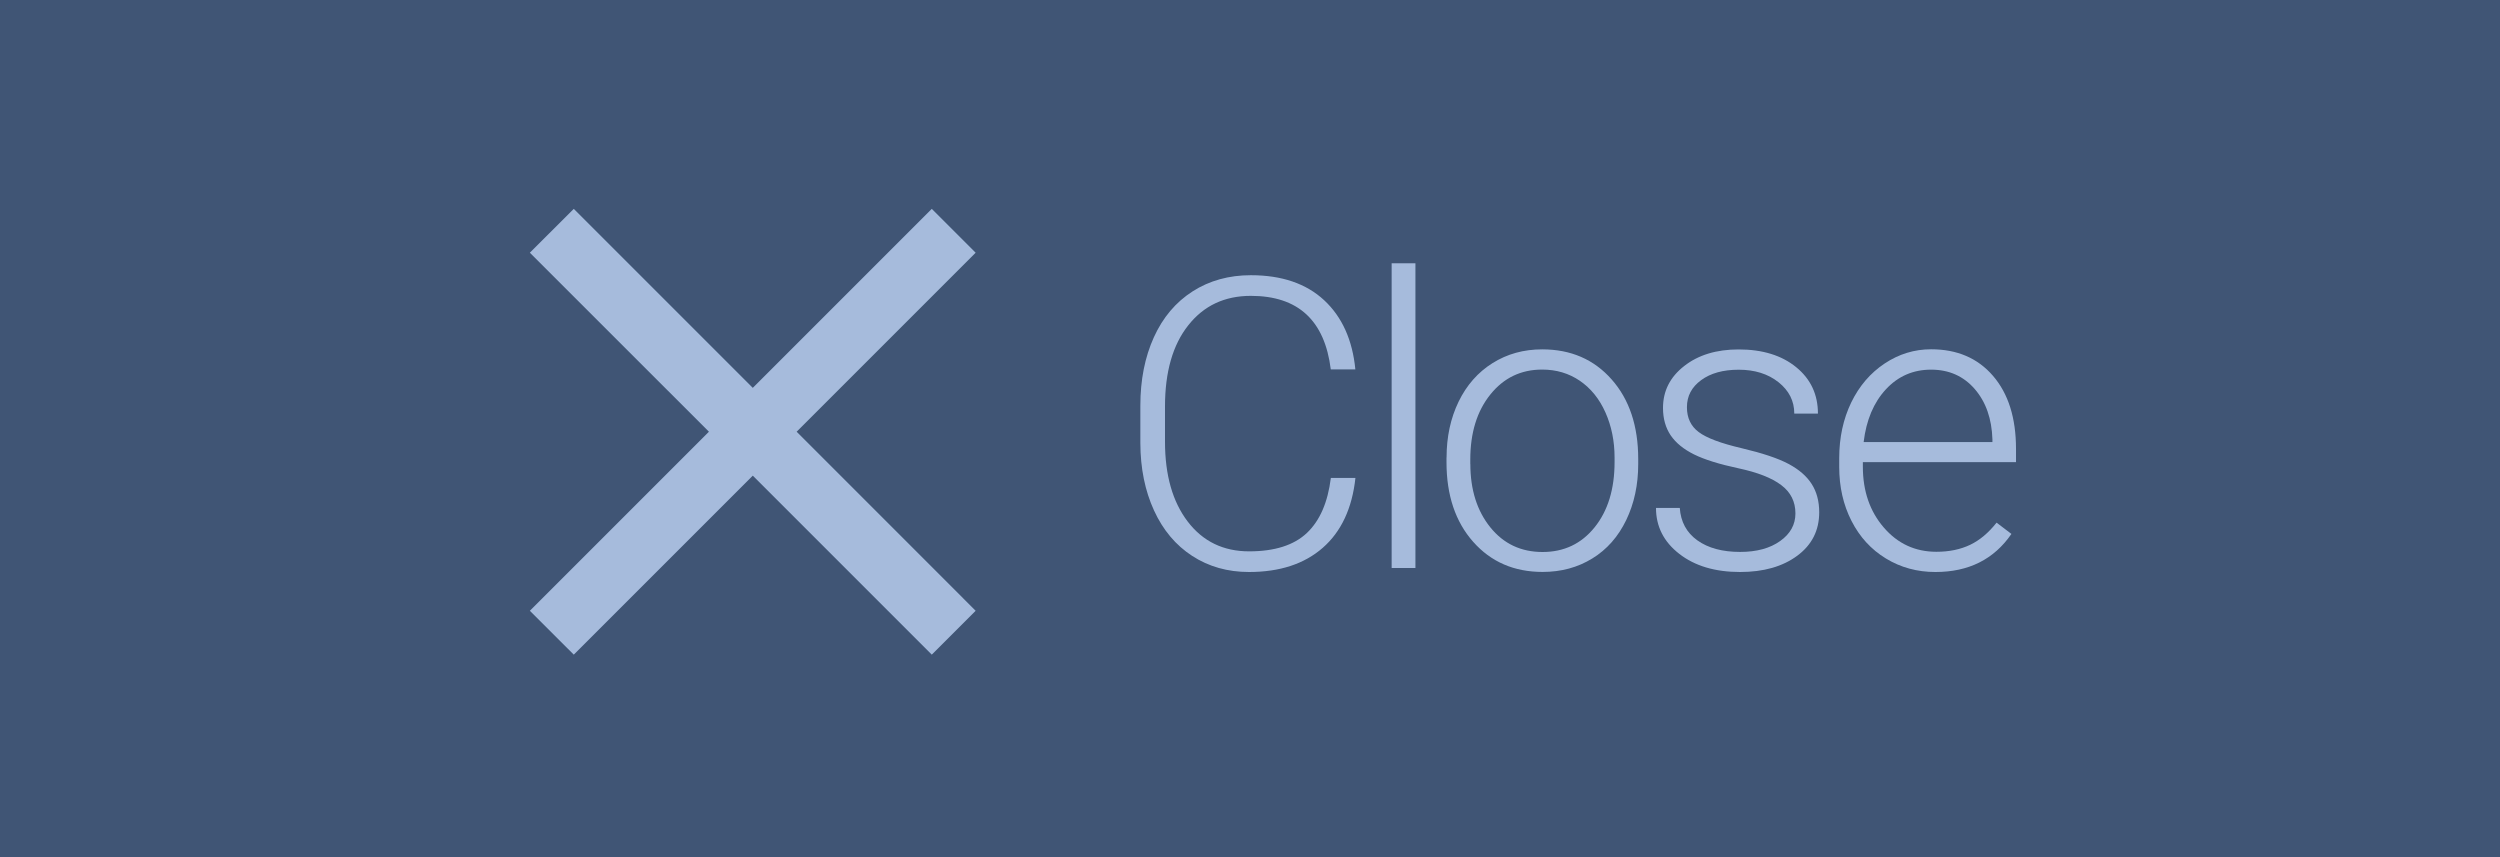 <?xml version="1.0" encoding="utf-8"?>
<!-- Generator: Adobe Illustrator 21.1.0, SVG Export Plug-In . SVG Version: 6.00 Build 0)  -->
<svg version="1.1" id="Layer_1" xmlns="http://www.w3.org/2000/svg" xmlns:xlink="http://www.w3.org/1999/xlink" x="0px" y="0px"
	 viewBox="0 0 35 12" style="enable-background:new 0 0 35 12;" xml:space="preserve">
<style type="text/css">
	.st0{fill:#405575;}
	.st1{opacity:0.75;}
	.st2{fill:#C8DEFF;}
</style>
<rect x="-0.236" y="-1.5" class="st0" width="35.236" height="15"/>
<g class="st1">
	<polygon class="st2" points="13.045,2.924 10.539,5.43 8.033,2.924 7.418,3.538 9.925,6.044 7.418,8.551 8.033,9.165 10.539,6.659 
		13.045,9.165 13.659,8.551 11.153,6.044 13.659,3.538 	"/>
</g>
<g class="st1">
	<path class="st2" d="M18.976,6.691c-0.046,0.426-0.199,0.752-0.457,0.978c-0.258,0.226-0.602,0.339-1.032,0.339
		c-0.3,0-0.565-0.075-0.796-0.225c-0.231-0.15-0.409-0.362-0.535-0.637c-0.126-0.275-0.19-0.589-0.191-0.943V5.678
		c0-0.359,0.063-0.678,0.189-0.956c0.126-0.278,0.307-0.492,0.543-0.643c0.236-0.151,0.508-0.226,0.815-0.226
		c0.433,0,0.775,0.117,1.026,0.35c0.251,0.233,0.397,0.557,0.437,0.969h-0.344c-0.085-0.687-0.458-1.03-1.119-1.03
		c-0.367,0-0.659,0.137-0.876,0.412C16.419,4.827,16.31,5.206,16.31,5.69v0.495c0,0.467,0.106,0.839,0.318,1.117
		s0.499,0.417,0.86,0.417c0.357,0,0.627-0.086,0.808-0.257c0.182-0.172,0.293-0.428,0.336-0.771H18.976z"/>
	<path class="st2" d="M19.816,7.952h-0.333V3.686h0.333V7.952z"/>
	<path class="st2" d="M20.252,6.405c0-0.289,0.056-0.549,0.168-0.781c0.112-0.231,0.271-0.412,0.475-0.54
		c0.205-0.129,0.437-0.193,0.696-0.193c0.4,0,0.724,0.14,0.972,0.421c0.248,0.28,0.372,0.652,0.372,1.115v0.069
		c0,0.291-0.056,0.552-0.168,0.785c-0.112,0.232-0.27,0.412-0.474,0.537c-0.204,0.126-0.436,0.189-0.697,0.189
		c-0.398,0-0.722-0.14-0.971-0.421c-0.249-0.281-0.374-0.652-0.374-1.115V6.405z M20.585,6.497c0,0.359,0.093,0.654,0.279,0.885
		c0.186,0.231,0.43,0.346,0.732,0.346c0.3,0,0.543-0.115,0.729-0.346c0.186-0.231,0.279-0.535,0.279-0.913V6.405
		c0-0.23-0.043-0.44-0.128-0.631c-0.085-0.191-0.205-0.338-0.358-0.443c-0.154-0.105-0.33-0.157-0.528-0.157
		c-0.296,0-0.538,0.116-0.725,0.349c-0.187,0.232-0.281,0.536-0.281,0.912V6.497z"/>
	<path class="st2" d="M25.136,7.188c0-0.165-0.066-0.297-0.199-0.397c-0.132-0.1-0.332-0.178-0.599-0.235
		c-0.267-0.057-0.473-0.121-0.621-0.194c-0.147-0.073-0.256-0.162-0.328-0.268c-0.071-0.106-0.107-0.233-0.107-0.383
		c0-0.237,0.099-0.433,0.297-0.587c0.198-0.155,0.452-0.232,0.761-0.232c0.335,0,0.604,0.083,0.807,0.249
		c0.203,0.166,0.304,0.382,0.304,0.649H25.12c0-0.176-0.074-0.322-0.221-0.439c-0.147-0.117-0.333-0.175-0.557-0.175
		c-0.219,0-0.394,0.049-0.526,0.146c-0.133,0.097-0.199,0.223-0.199,0.379c0,0.15,0.055,0.266,0.165,0.348
		c0.11,0.083,0.311,0.158,0.602,0.226c0.292,0.069,0.51,0.142,0.656,0.22s0.253,0.171,0.323,0.28
		c0.07,0.109,0.106,0.242,0.106,0.397c0,0.254-0.102,0.456-0.307,0.608c-0.205,0.152-0.472,0.228-0.801,0.228
		c-0.35,0-0.634-0.085-0.851-0.254c-0.218-0.169-0.326-0.384-0.326-0.643h0.333c0.013,0.194,0.095,0.346,0.246,0.454
		c0.151,0.108,0.351,0.162,0.599,0.162c0.232,0,0.419-0.051,0.561-0.153C25.065,7.473,25.136,7.344,25.136,7.188z"/>
	<path class="st2" d="M27.096,8.008c-0.255,0-0.486-0.063-0.693-0.189s-0.367-0.301-0.482-0.526
		c-0.115-0.225-0.172-0.477-0.172-0.757V6.416c0-0.289,0.056-0.549,0.168-0.781c0.112-0.231,0.268-0.413,0.468-0.546
		c0.2-0.133,0.417-0.199,0.65-0.199c0.365,0,0.654,0.124,0.868,0.373c0.214,0.249,0.321,0.589,0.321,1.021v0.186H26.08v0.064
		c0,0.341,0.098,0.625,0.293,0.851c0.195,0.227,0.441,0.34,0.737,0.34c0.177,0,0.334-0.032,0.471-0.097
		c0.136-0.065,0.259-0.169,0.371-0.311l0.208,0.158C27.915,7.831,27.561,8.008,27.096,8.008z M27.035,5.175
		c-0.25,0-0.461,0.091-0.632,0.275c-0.171,0.184-0.275,0.43-0.312,0.739h1.803V6.152c-0.009-0.289-0.091-0.524-0.247-0.705
		C27.49,5.266,27.287,5.175,27.035,5.175z"/>
</g>
</svg>
